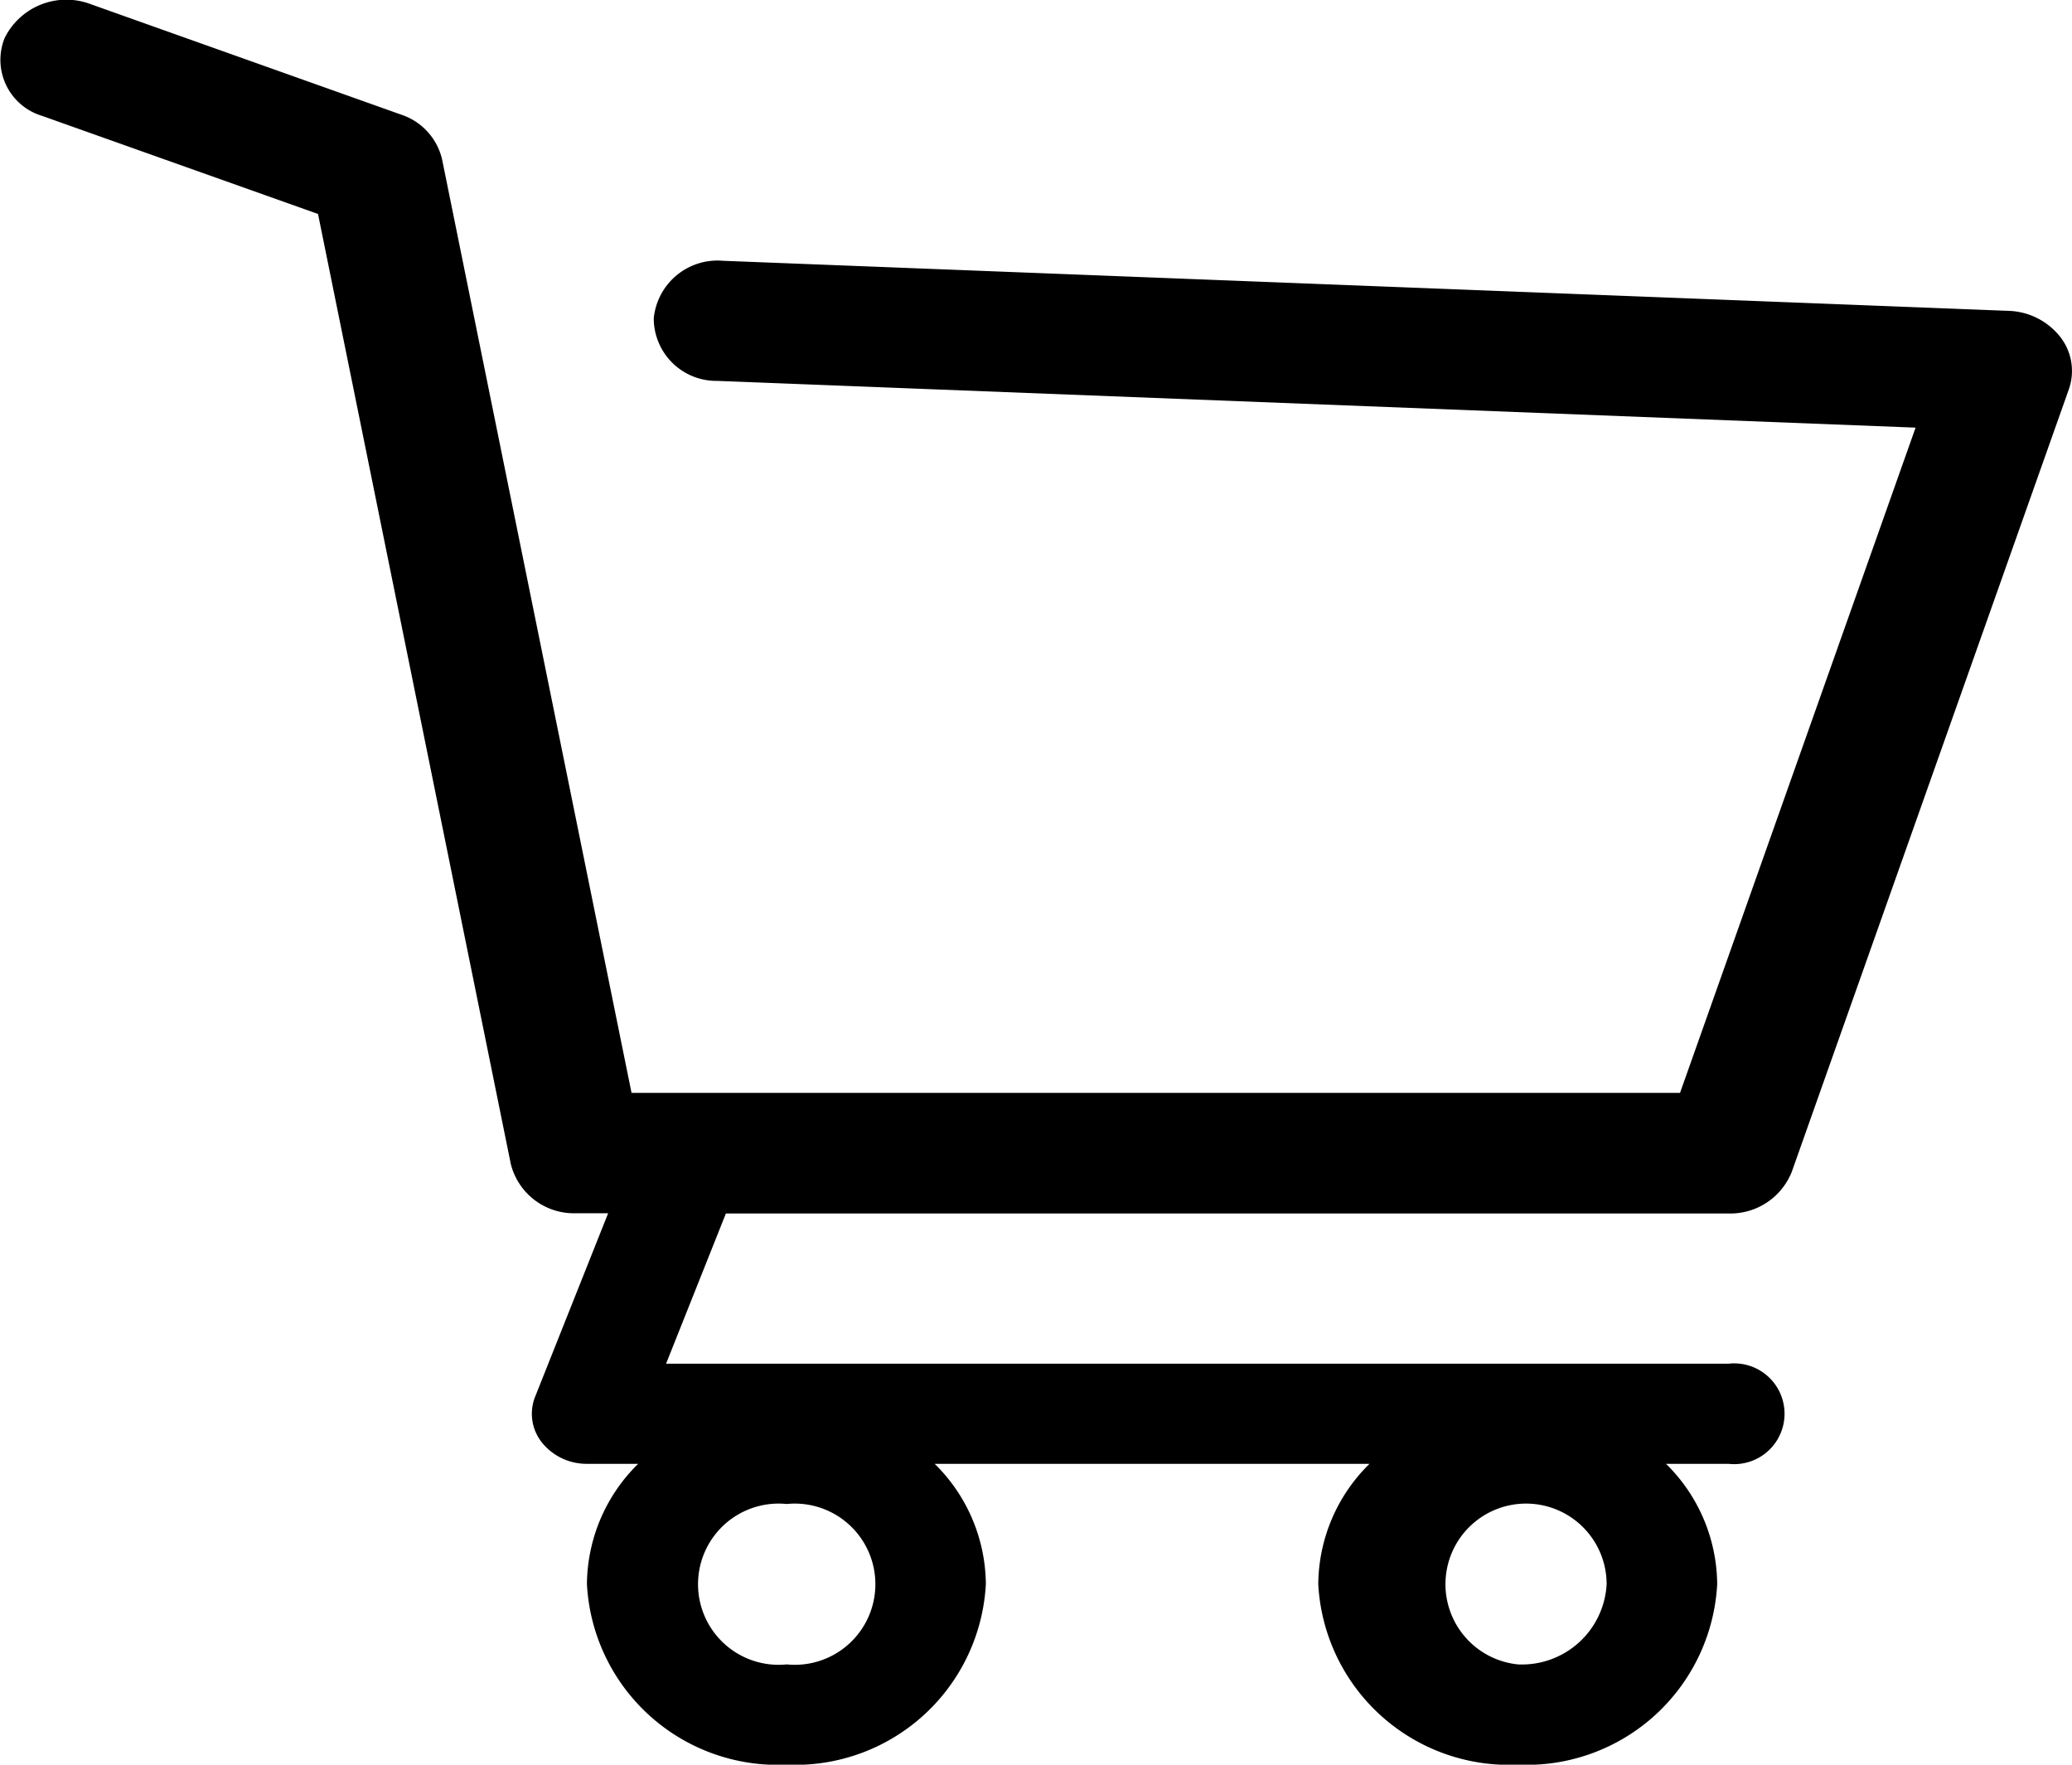 <svg xmlns="http://www.w3.org/2000/svg" width="33.117" height="28.197"><path  d="M32.925 5.378a1.094 1.094 0 0 0-.826-.411l-20.543-.8a1.024 1.024 0 0 0-1.107.919 1 1 0 0 0 1.016 1l19.152.747-3.765 10.63H10.094L7.067 2.552a.99.99 0 0 0-.657-.721L1.451.067A1.1 1.1 0 0 0 .073.61a.935.935 0 0 0 .601 1.242l4.409 1.567 3.081 15.179a1.04 1.04 0 0 0 1.045.788h.511l-1.167 2.932a.736.736 0 0 0 .109.732.916.916 0 0 0 .724.34h.814a2.721 2.721 0 0 0-.819 1.923 3.051 3.051 0 0 0 3.188 2.884 3.051 3.051 0 0 0 3.188-2.884 2.721 2.721 0 0 0-.818-1.923h6.95a2.72 2.72 0 0 0-.819 1.923 3.051 3.051 0 0 0 3.188 2.884 3.05 3.05 0 0 0 3.188-2.884 2.721 2.721 0 0 0-.818-1.923h1a.805.805 0 1 0 0-1.6H10.646l.956-2.4h16.025a1.057 1.057 0 0 0 1.012-.668l4.427-12.5a.884.884 0 0 0-.141-.844ZM12.574 26.595a1.288 1.288 0 1 1 0-2.563 1.288 1.288 0 1 1 0 2.563Zm11.688 0a1.288 1.288 0 1 1 1.417-1.282 1.356 1.356 0 0 1-1.417 1.282Z" data-name="Path 417"/></svg>